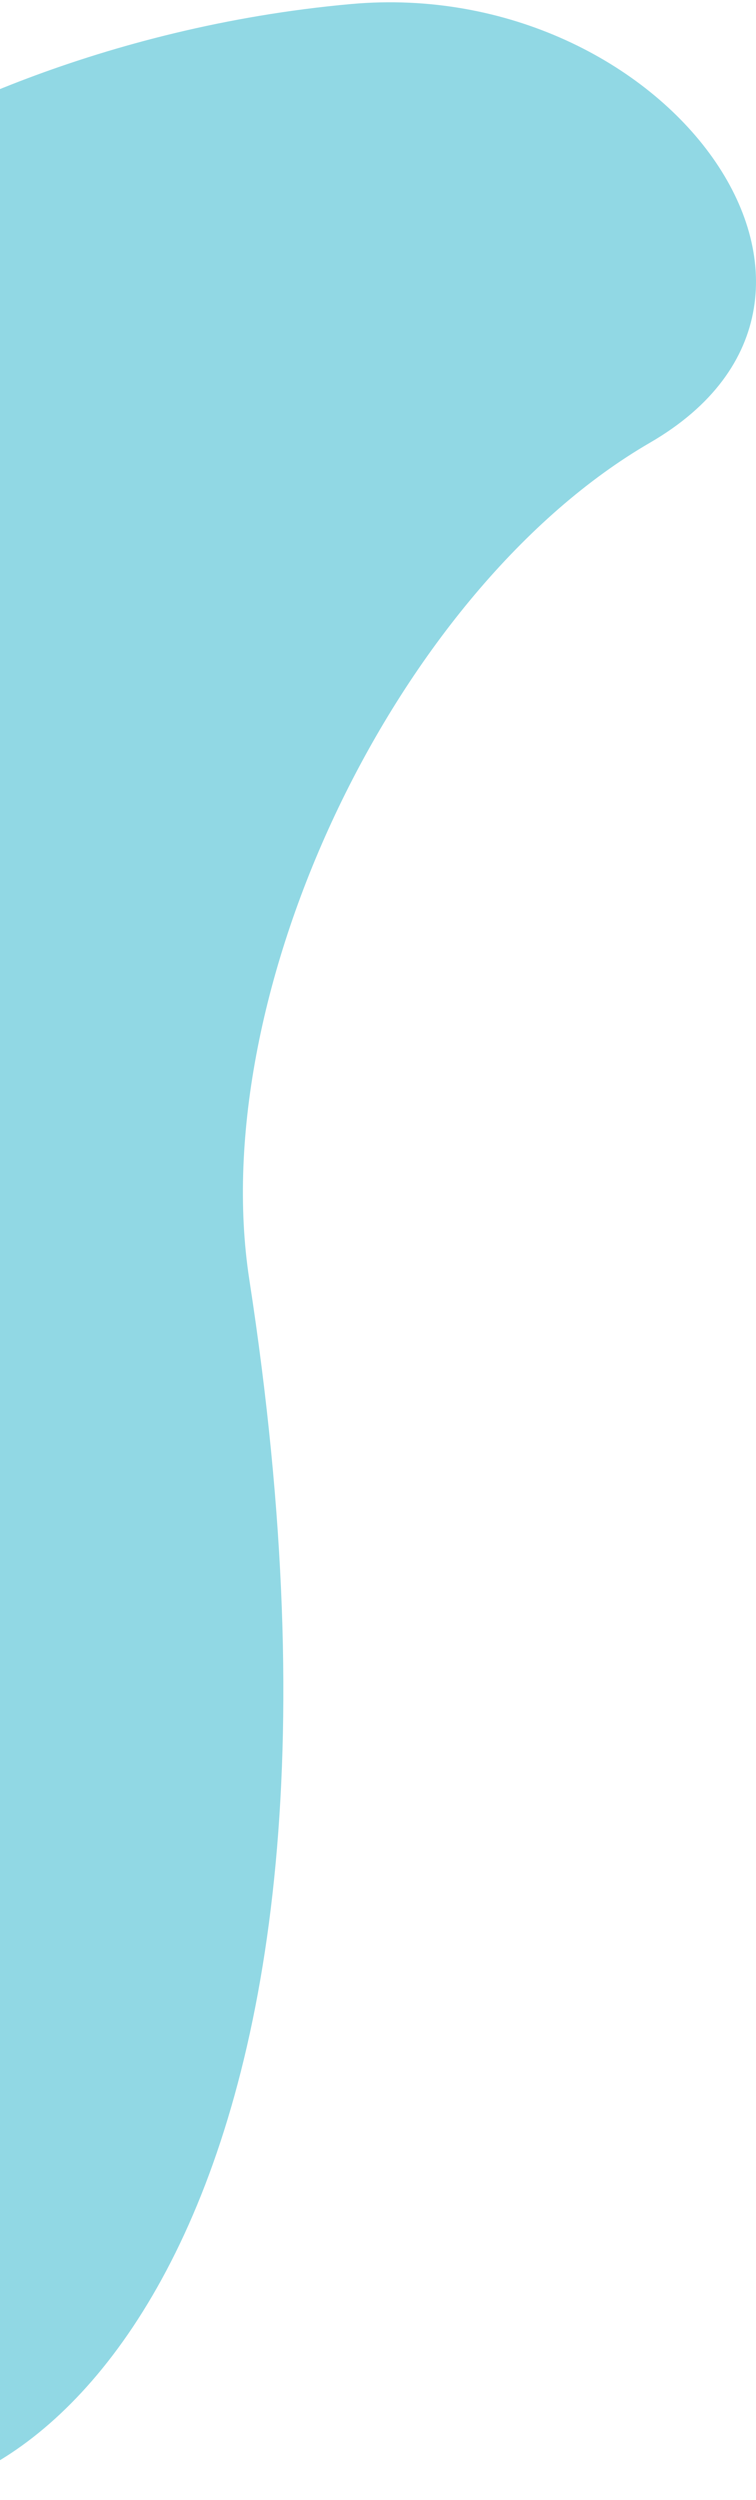 <svg width="282" height="932" viewBox="0 0 282 932" fill="none" xmlns="http://www.w3.org/2000/svg">
<path d="M93 477C148 833.5 10.667 945.833 -58.5 929.5V63.5C-34.333 46.333 37.4 9.9 131 1.5C248 -9 336.5 110.5 242.5 165C148.5 219.5 76.376 369.246 93 477Z" fill="#91D8E4"/>
</svg>
